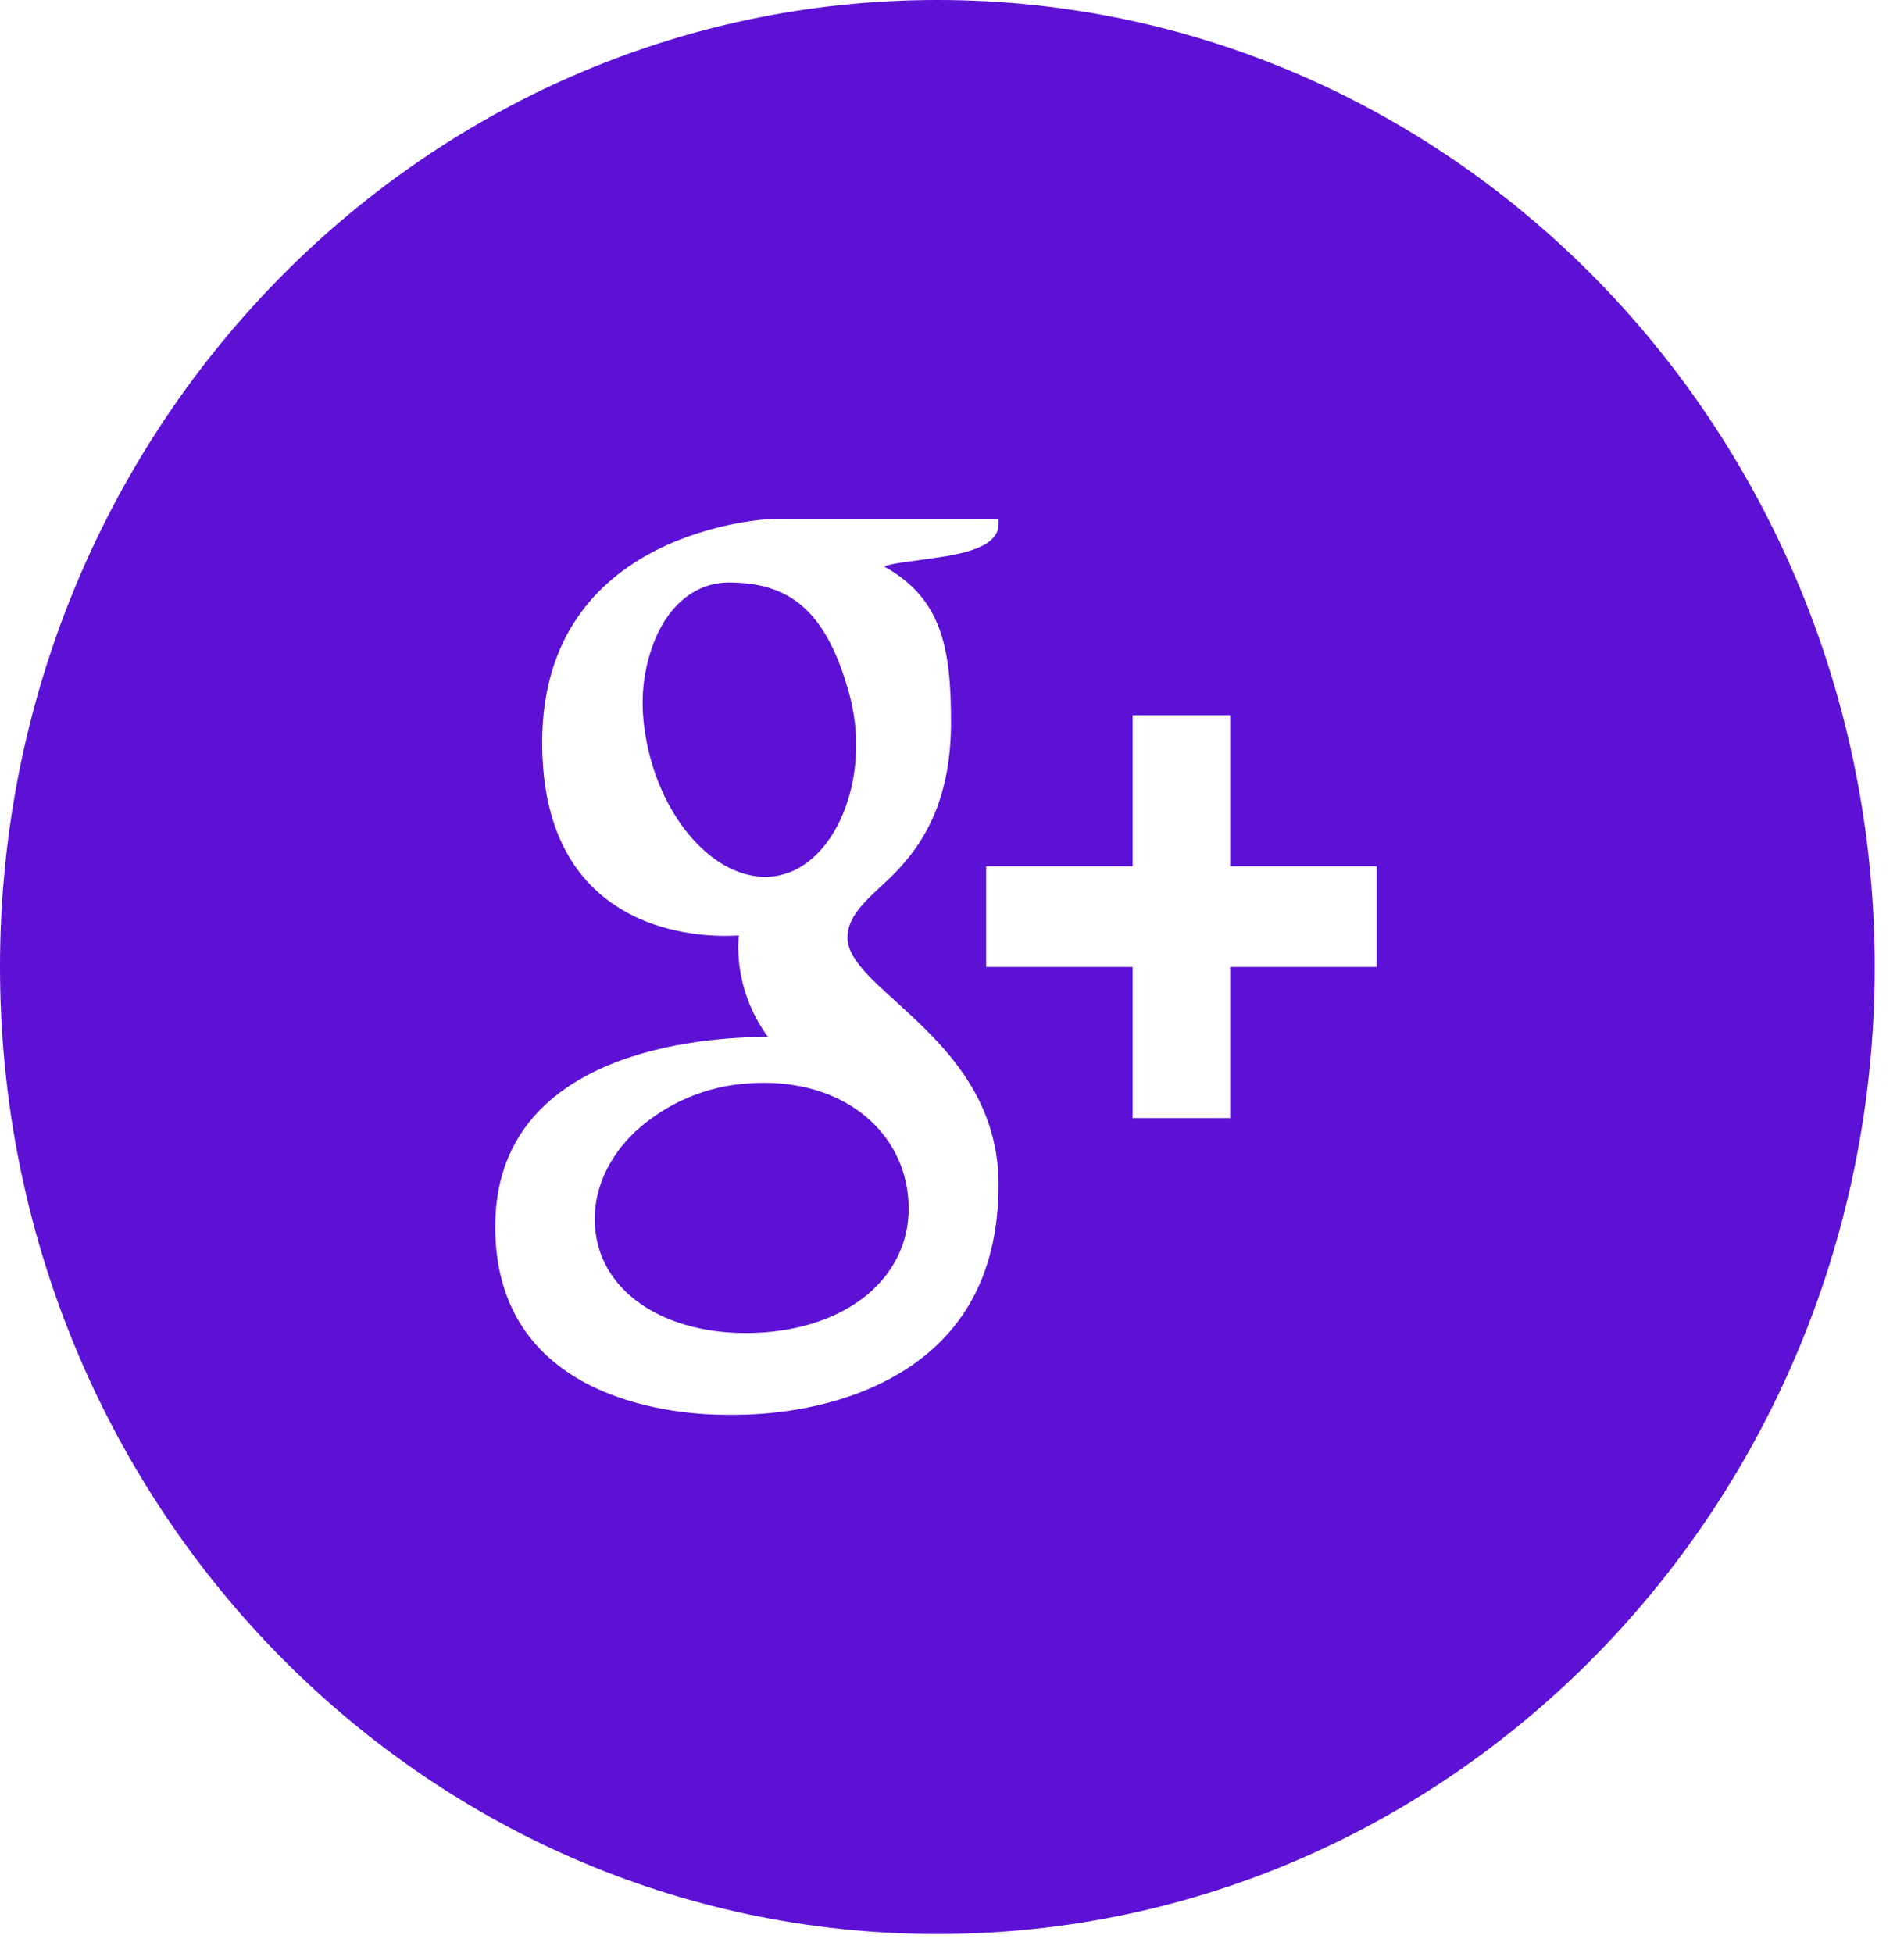 <svg width="39" height="40" viewBox="0 0 39 40" fill="none" xmlns="http://www.w3.org/2000/svg">
<path d="M19.2 0C8.596 0 0 8.867 0 19.804C0 30.742 8.596 39.609 19.2 39.609C29.804 39.609 38.4 30.742 38.4 19.804C38.4 8.867 29.804 0 19.2 0ZM18.094 28.306C16.888 28.91 15.59 28.974 15.088 28.974H14.938H14.83C14.046 28.974 10.144 28.789 10.144 25.123C10.144 21.521 14.394 21.238 15.696 21.238H15.73C14.978 20.203 15.134 19.159 15.134 19.159C15.041 19.164 14.947 19.167 14.854 19.167C14.364 19.167 13.418 19.087 12.606 18.546C11.61 17.886 11.106 16.762 11.106 15.206C11.106 10.81 15.76 10.633 15.806 10.628H20.454V10.734C20.454 11.27 19.52 11.375 18.884 11.464C18.668 11.497 18.234 11.54 18.112 11.604C19.29 12.254 19.48 13.273 19.48 14.791C19.48 16.52 18.824 17.434 18.128 18.076C17.696 18.474 17.358 18.785 17.358 19.204C17.358 19.615 17.822 20.033 18.362 20.522C19.244 21.325 20.454 22.416 20.454 24.258C20.454 26.163 19.66 27.524 18.094 28.306ZM28.2 19.804H25.2V22.899H23.2V19.804H20.2V17.741H23.2V14.647H25.2V17.741H28.2V19.804ZM15.646 22.177C15.541 22.177 15.437 22.181 15.332 22.189C14.482 22.24 13.673 22.58 13.032 23.157C12.444 23.706 12.144 24.399 12.186 25.098C12.276 26.565 13.802 27.423 15.656 27.287C17.48 27.151 18.696 26.066 18.608 24.599C18.524 23.221 17.362 22.177 15.646 22.177ZM17.394 14.204C16.91 12.45 16.13 11.93 14.918 11.93C14.787 11.931 14.656 11.95 14.53 11.986C14.004 12.14 13.586 12.592 13.354 13.265C13.116 13.946 13.102 14.655 13.306 15.464C13.676 16.91 14.672 17.958 15.676 17.958C15.807 17.959 15.938 17.941 16.064 17.902C17.162 17.585 17.85 15.856 17.394 14.204Z" fill="#5C11D5"/>
</svg>
